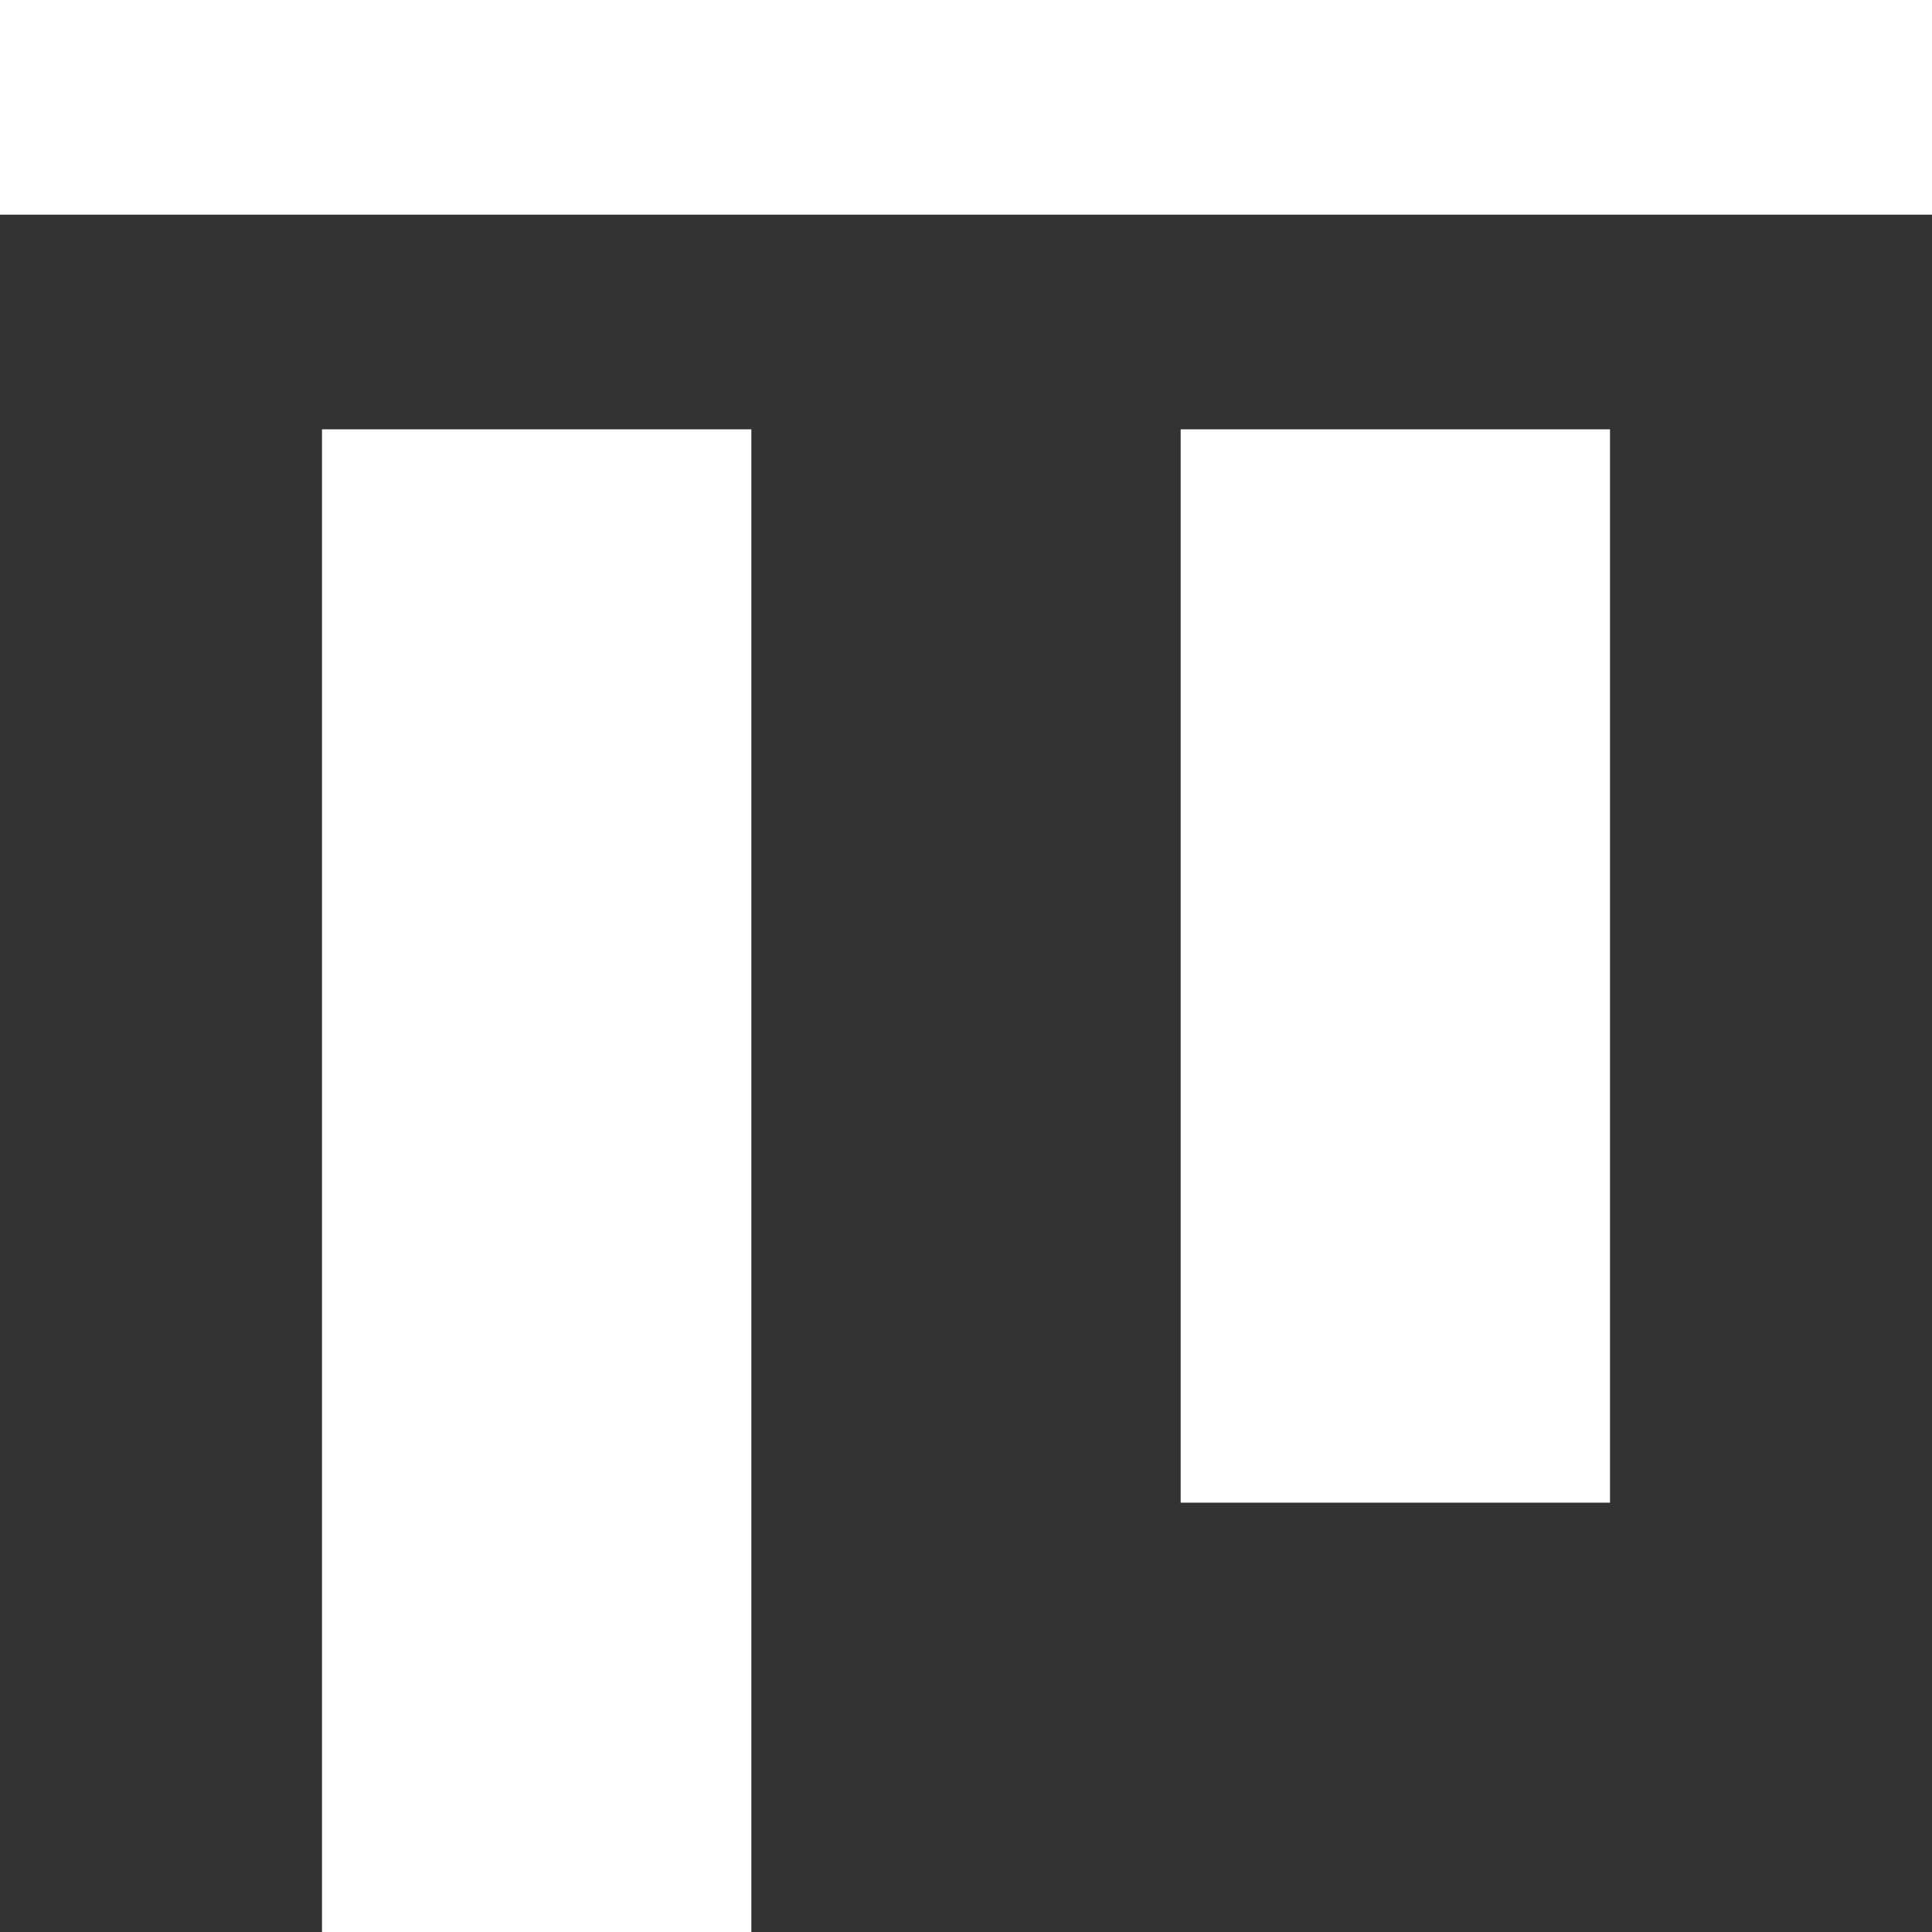<?xml version="1.0" encoding="UTF-8"?>
<svg width="18px" height="18px" viewBox="0 0 18 18" version="1.1" xmlns="http://www.w3.org/2000/svg" xmlns:xlink="http://www.w3.org/1999/xlink">
    <rect x="0" y="0" width="18" height="18" fill="#333333" stroke="none"/>
    <!-- Generator: Sketch 63.1 (92452) - https://sketch.com -->
    <title>Icons / Alignment / Bottom Copy</title>
    <desc>Created with Sketch.</desc>
    <g id="Page-1" stroke="none" stroke-width="1" fill="none" fill-rule="evenodd">
        <g id="Icons-/-Alignment-/-Top" transform="translate(-3, -3)">
            <rect id="Icon-Background" x="0" y="0" width="24" height="24"></rect>
            <path d="M10,7 L10,21 L6,21 L6,7 L10,7 Z M18,7 L18,17 L14,17 L14,7 L18,7 Z M21,3 L21,5 L3,5 L3,3 L21,3 Z" id="Combined-Shape" fill="#FFFFFF" fill-rule="evenodd"></path>
        </g>
    </g>
</svg>
